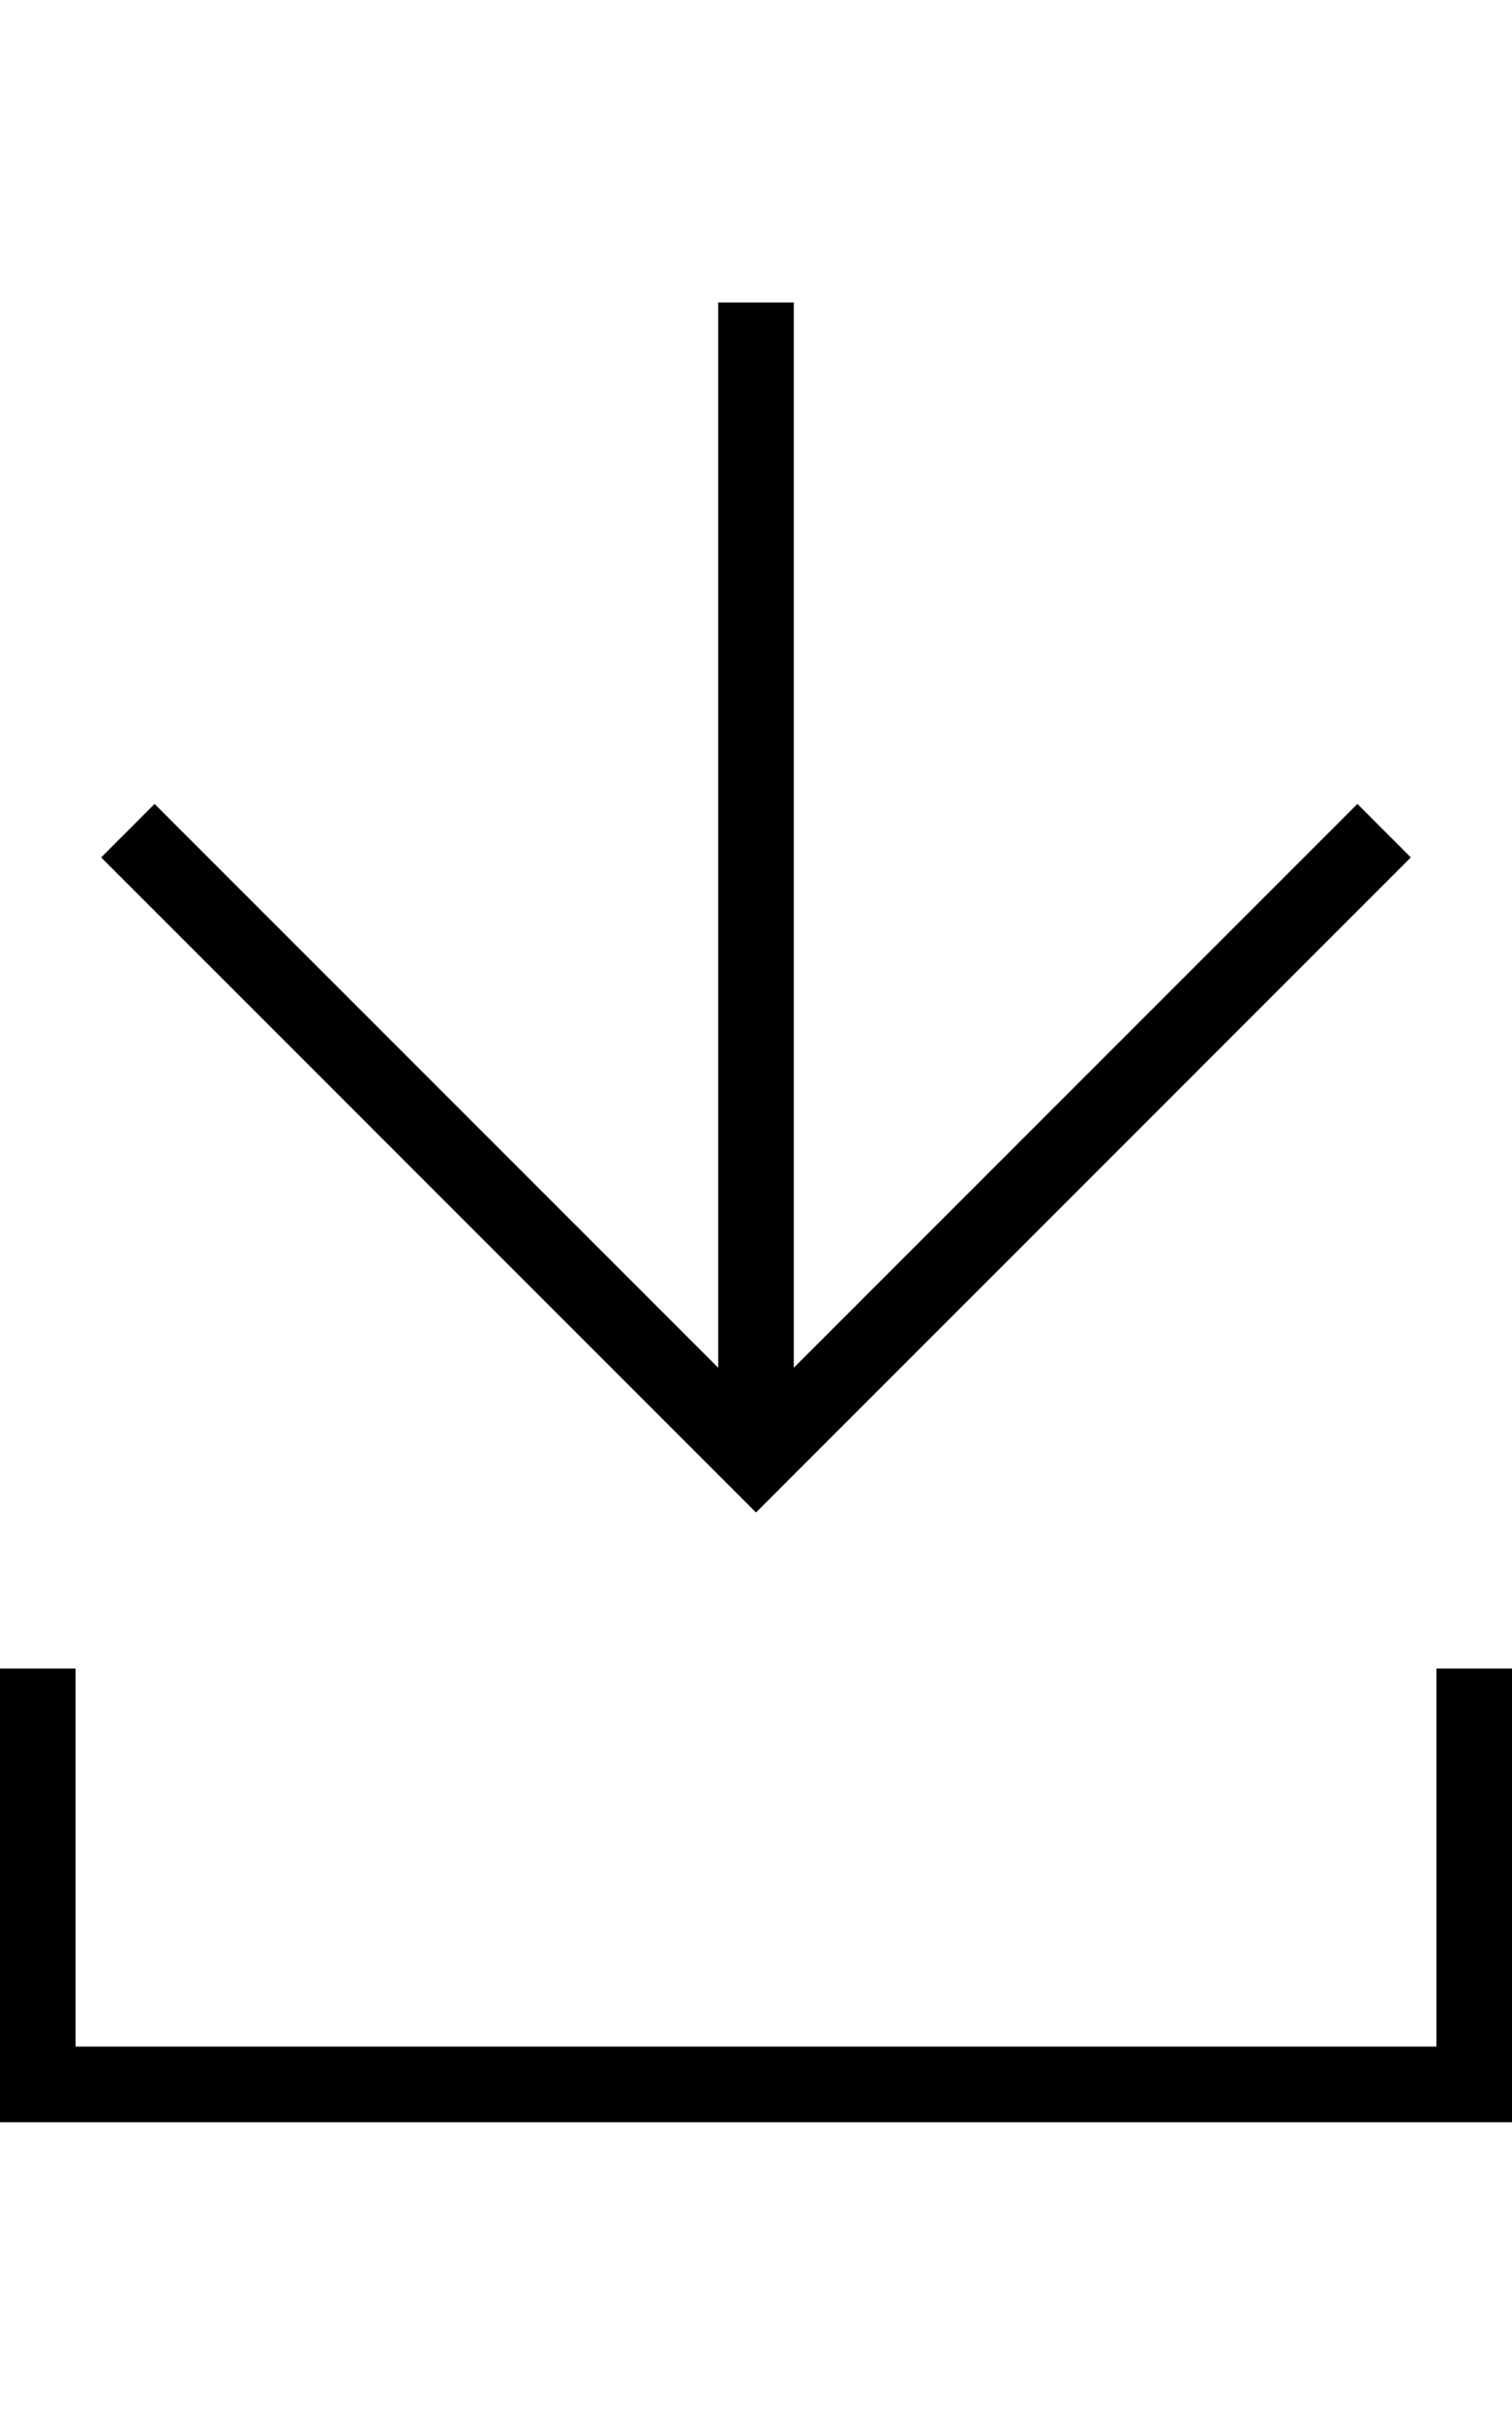 <?xml version="1.0" encoding="utf-8"?>
<!-- Generator: Adobe Illustrator 23.0.0, SVG Export Plug-In . SVG Version: 6.00 Build 0)  -->
<svg version="1.2" baseProfile="tiny" id="レイヤー_1"
	 xmlns="http://www.w3.org/2000/svg" xmlns:xlink="http://www.w3.org/1999/xlink" x="0px" y="0px" viewBox="0 0 320 512"
	 xml:space="preserve">
<polygon points="287.28,170.09 168,289.37 168,64 152,64 152,289.37 32.72,170.09 21.41,181.41 160,320 298.59,181.41 "/>
<path d="M304,433H16v-80H0v96h320v-96h-16V433z"/>
</svg>
